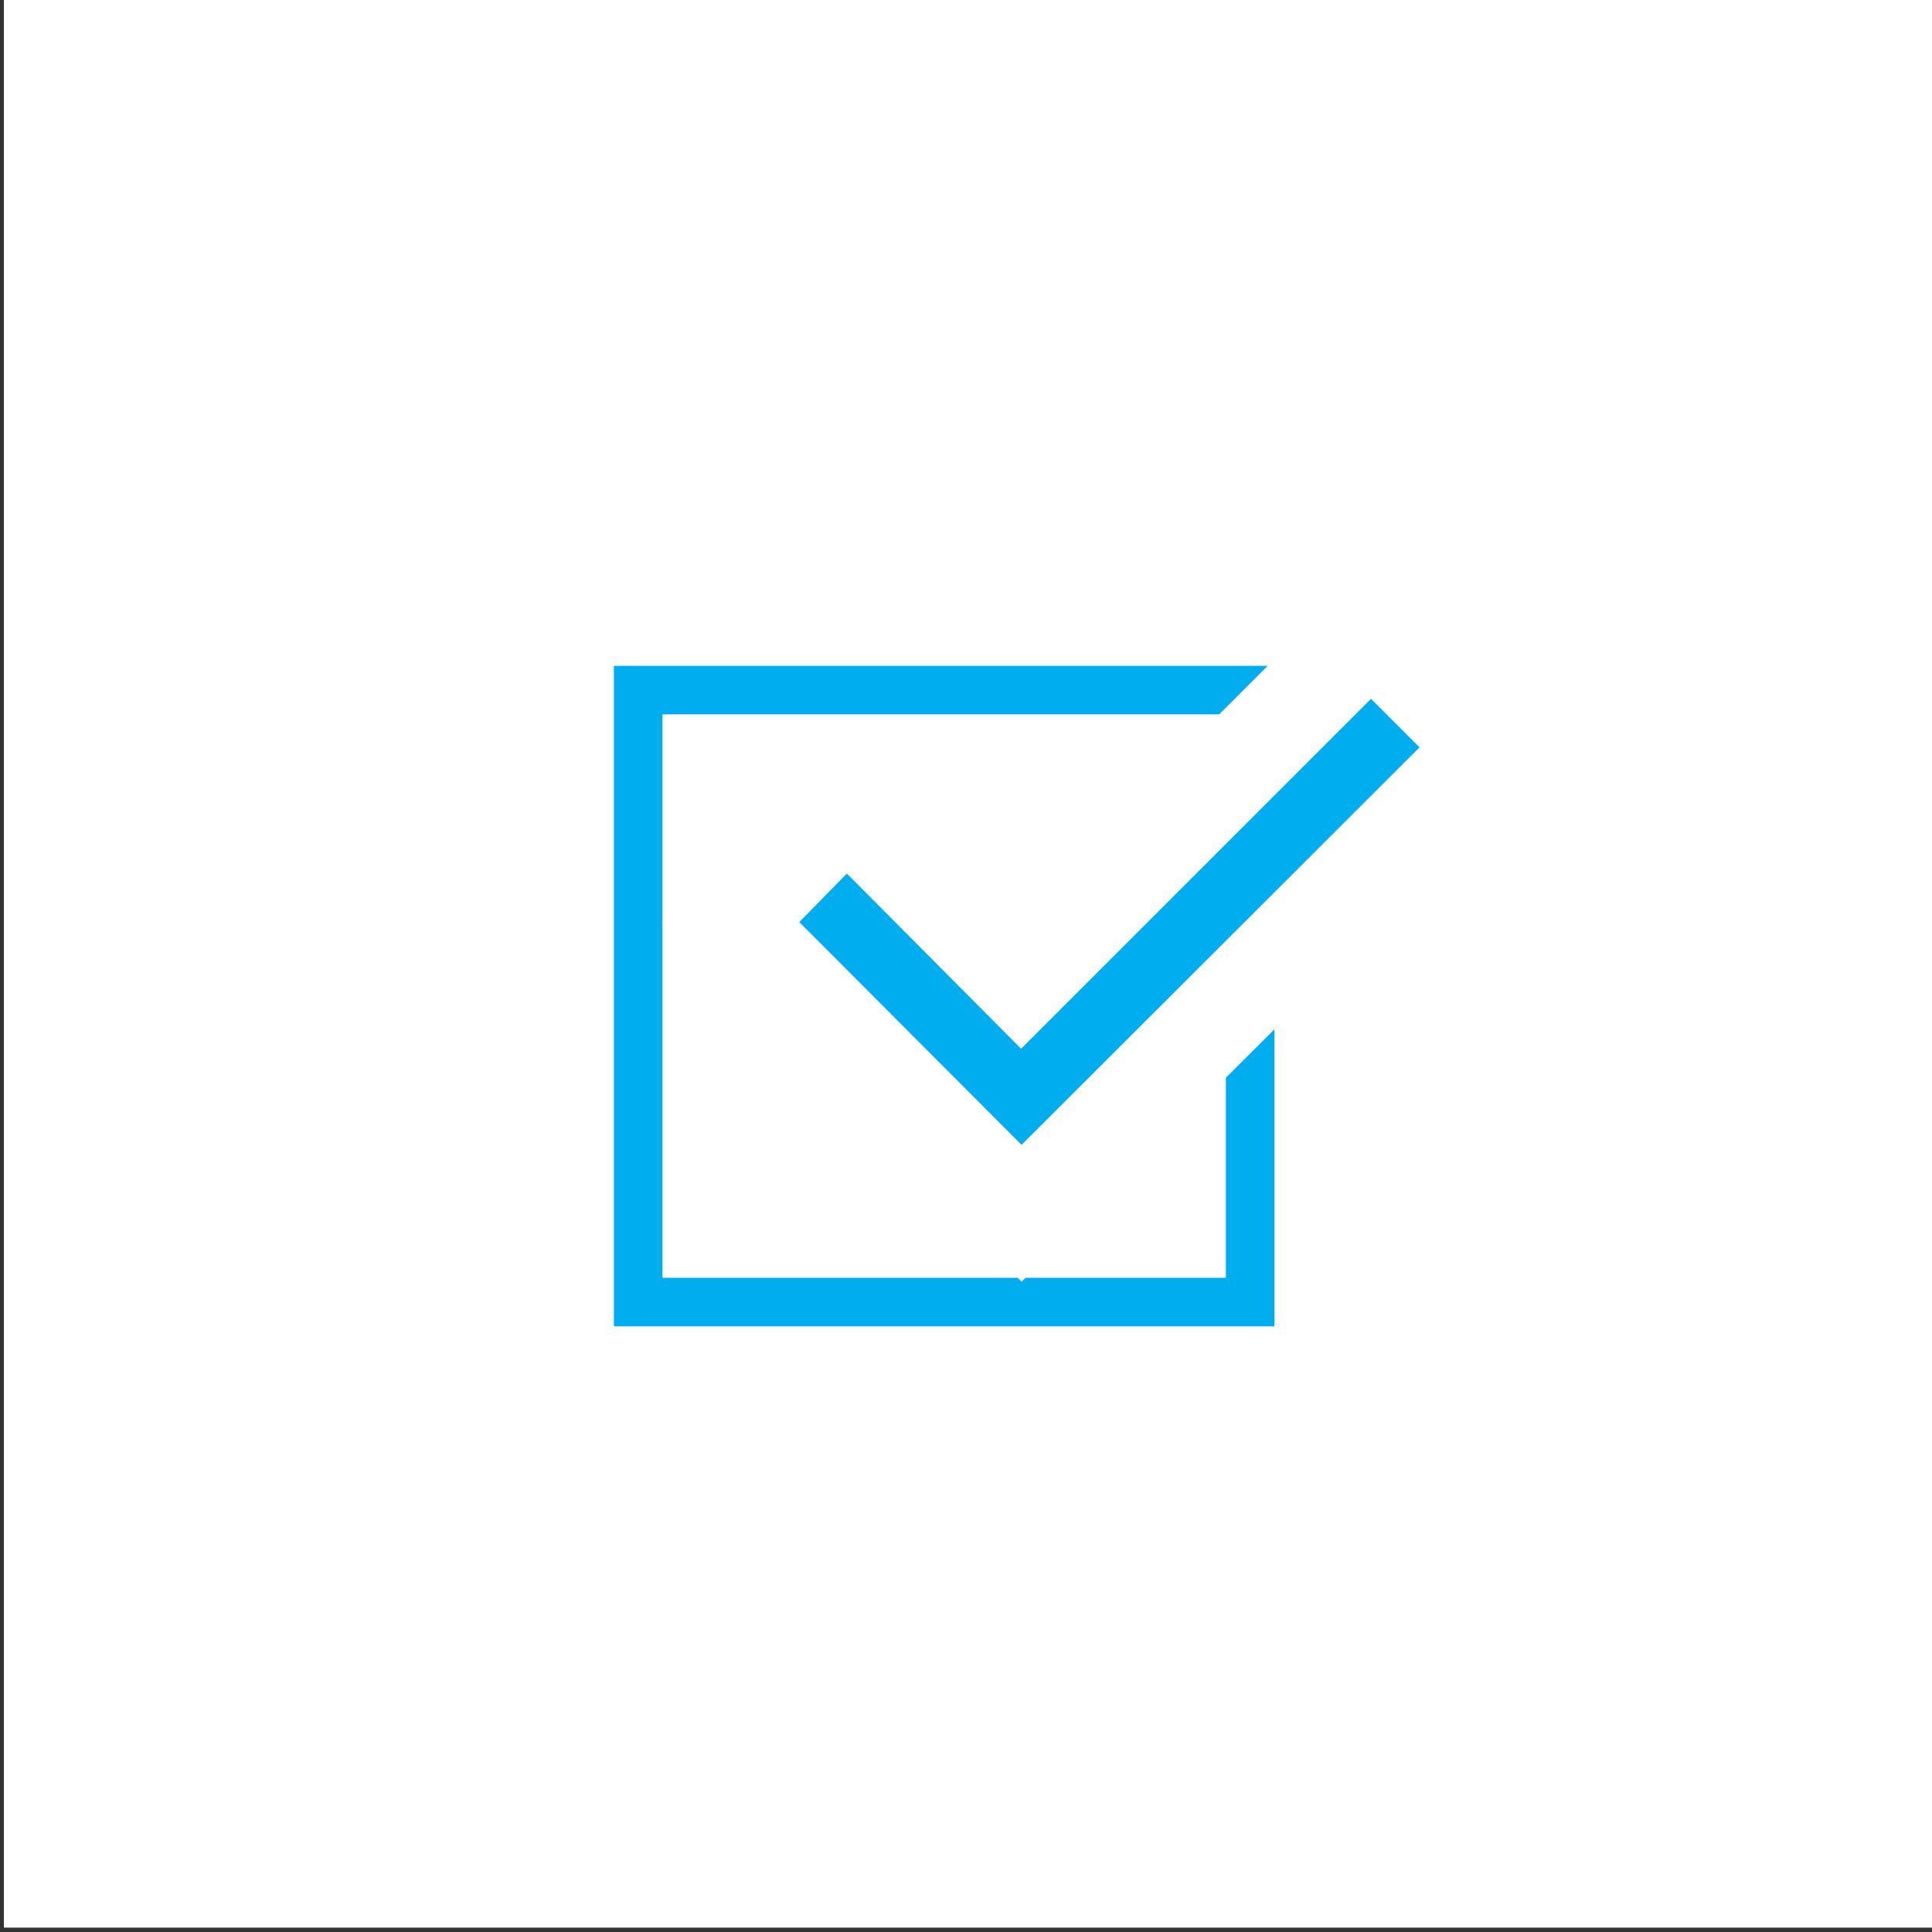 <svg width="50px" height="50px" xmlns="http://www.w3.org/2000/svg" viewBox="0 0 39.81 39.81"><rect x="0" y="0" width="39.81" height="39.81" fill="#333333" stroke="none"/><defs><style>.check-1{fill:#fff;}.check-2{fill:#00aeef;}</style></defs><title>Innovation.gov Icons</title><rect class="check-1" x="0.08" y="-0.03" width="39.75" height="39.75"/><path class="check-2" d="M26.26,27.33H12.65V13.72H26.26Zm-12.61-1H25.26V14.72H13.65Z"/><polygon class="check-2" points="28.26 12.99 21.05 20.19 17.45 16.59 15.05 18.99 21.05 25 30.66 15.39 28.26 12.99"/><path class="check-1" d="M21.05,26.41,13.64,19l3.82-3.81,3.59,3.6,7.21-7.21,3.82,3.82ZM16.47,19l4.58,4.59,8.2-8.19-1-1-7.21,7.21L17.45,18Z"/></svg>